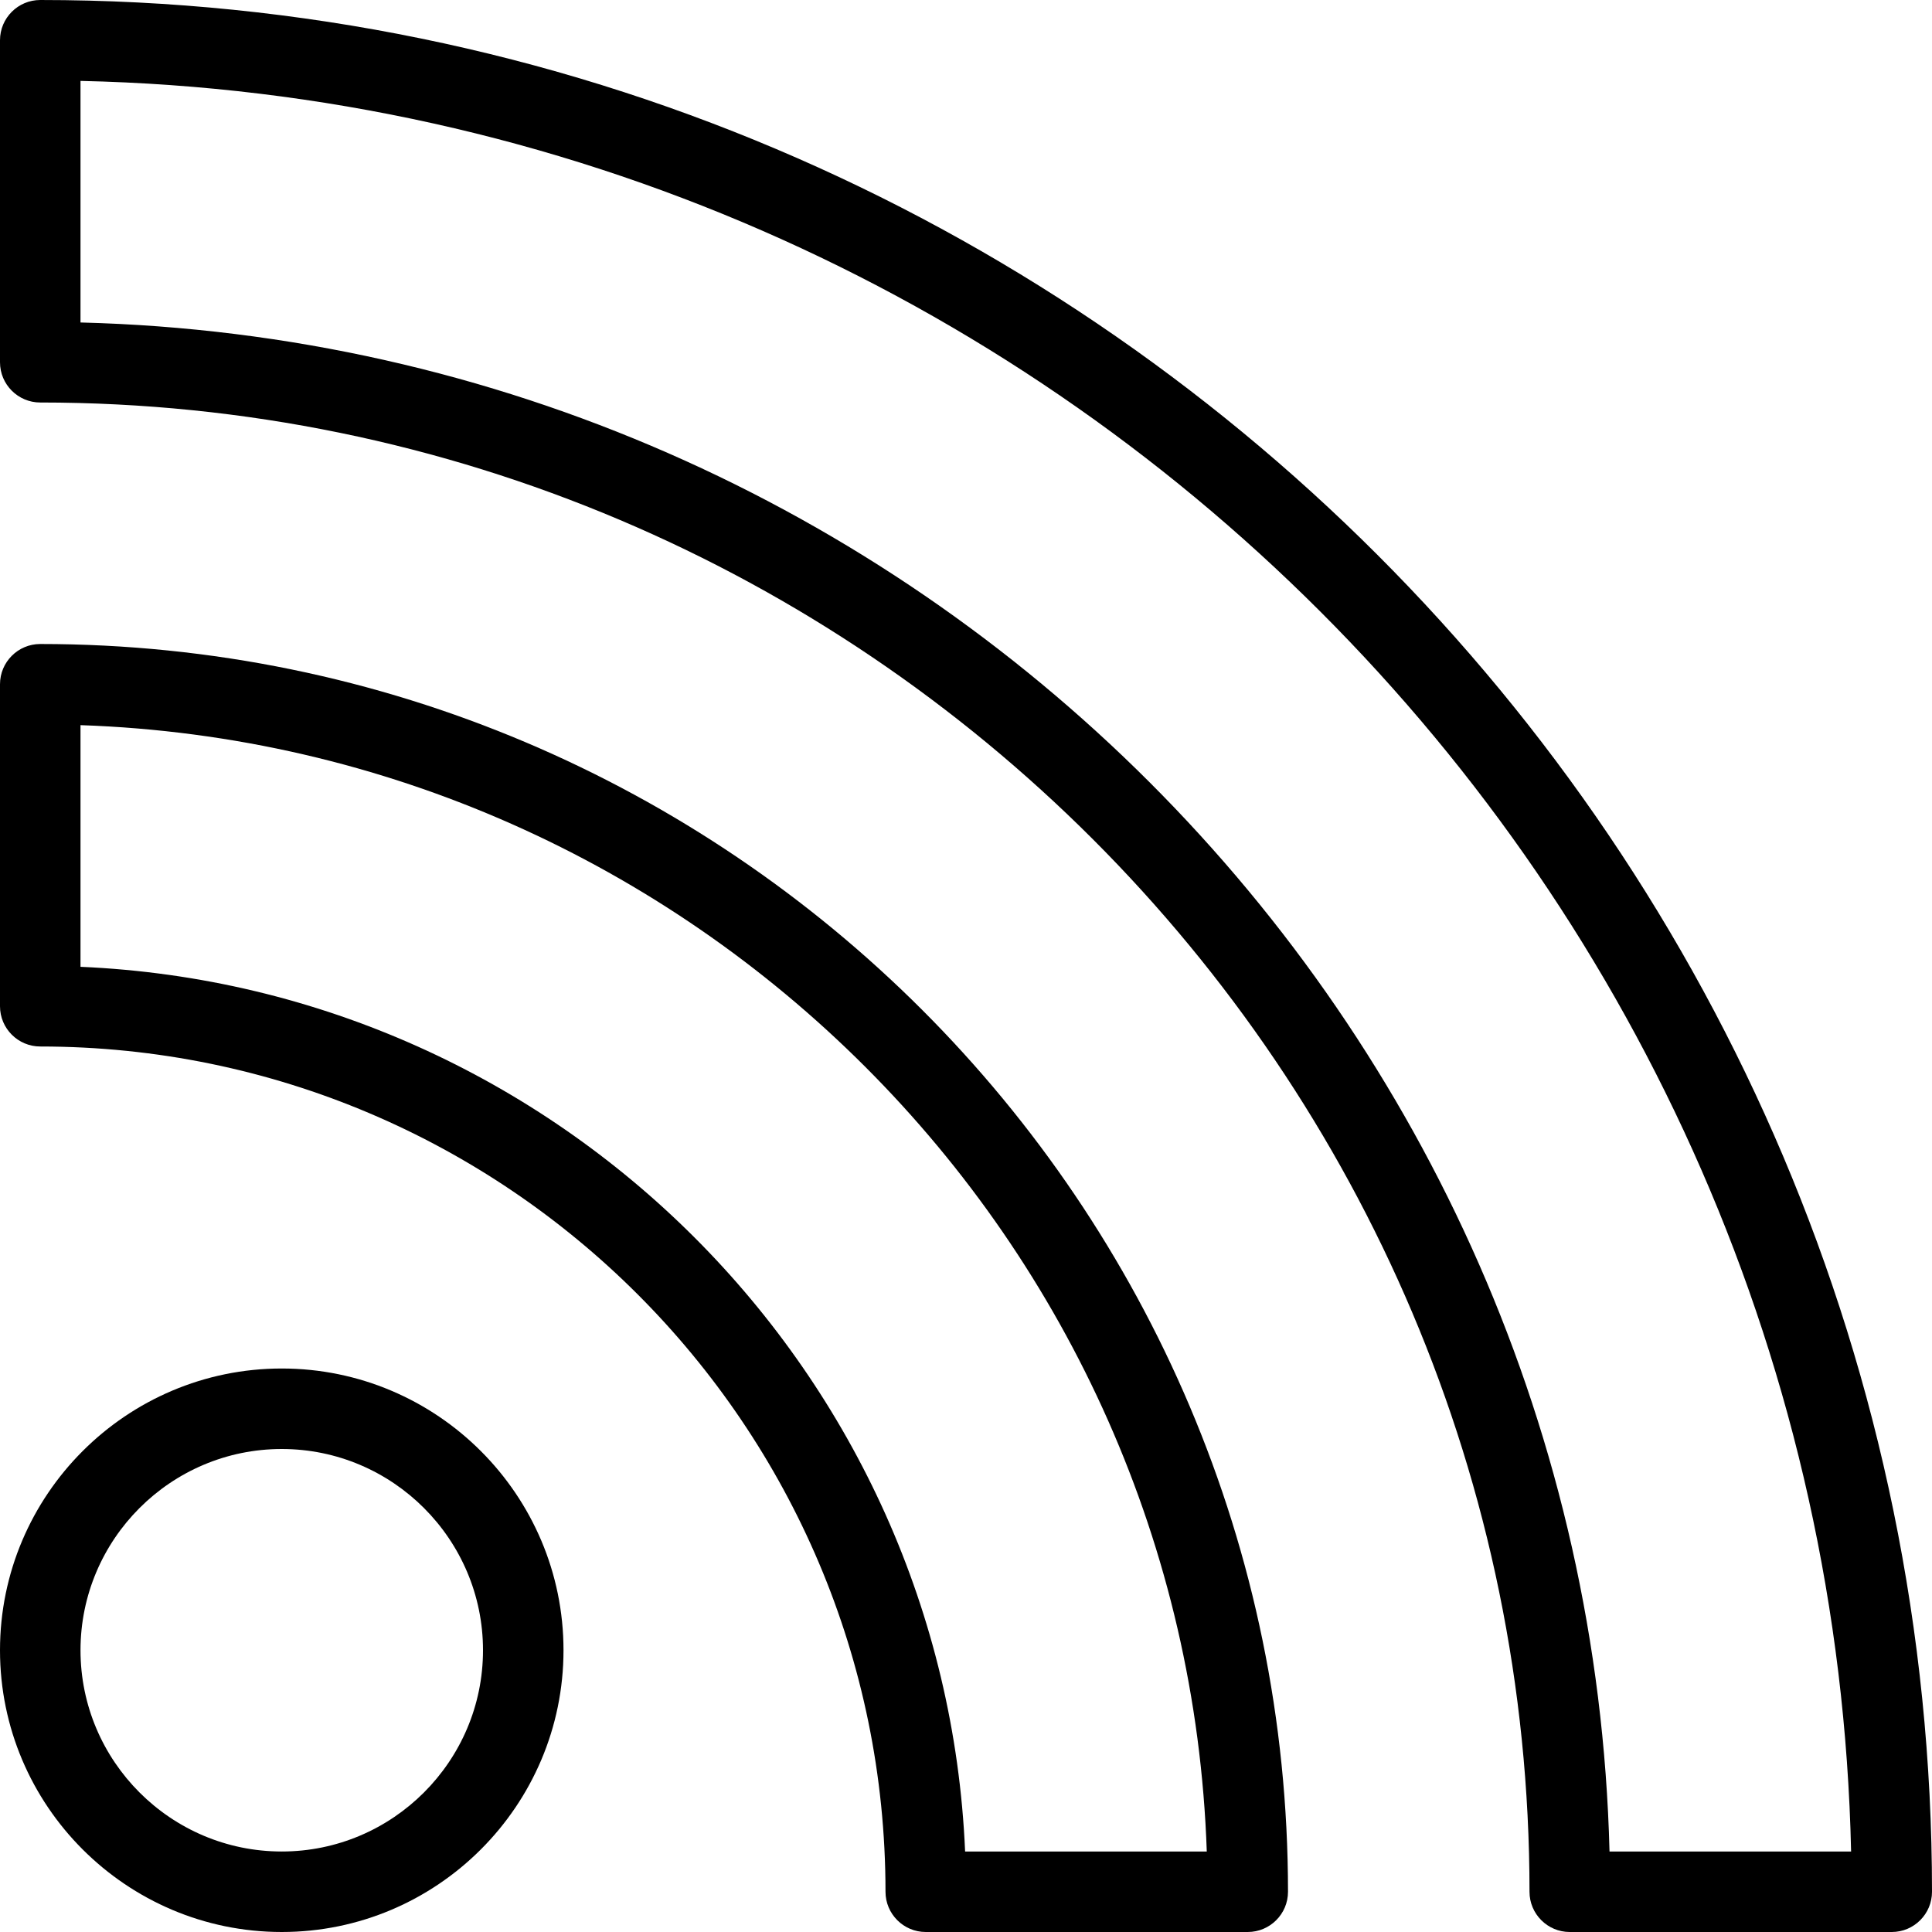 <?xml version="1.0" encoding="iso-8859-1"?>
<!-- Generator: Adobe Illustrator 19.0.0, SVG Export Plug-In . SVG Version: 6.00 Build 0)  -->
<svg version="1.1" id="Capa_1" xmlns="http://www.w3.org/2000/svg" xmlns:xlink="http://www.w3.org/1999/xlink" x="0px" y="0px"
	 viewBox="0 0 512 512" style="enable-background:new 0 0 512 512;" xml:space="preserve">
<g>
	<g>
		<path d="M10.667,0C4.779,0,0,4.779,0,10.667V96c0,5.888,4.779,10.667,10.667,10.667c217.621,0,394.667,177.045,394.667,394.667
			c0,5.888,4.779,10.667,10.667,10.667h85.333c5.888,0,10.667-4.779,10.667-10.667C512,224.896,287.104,0,10.667,0z
			 M426.539,490.667C420.928,269.76,242.24,91.072,21.333,85.461V21.44c256.213,5.632,463.595,213.013,469.227,469.227H426.539z"/>
	</g>
</g>
<g>
	<g>
		<path d="M10.667,170.667C4.779,170.667,0,175.445,0,181.333v85.333c0,5.888,4.779,10.667,10.667,10.667
			c123.52,0,224,100.48,224,224c0,5.888,4.779,10.667,10.667,10.667h85.333c5.888,0,10.667-4.779,10.667-10.667
			C341.333,318.997,193.003,170.667,10.667,170.667z M255.765,490.667c-5.461-126.805-107.627-228.971-234.432-234.453v-64.043
			c162.112,5.547,292.949,136.384,298.475,298.496H255.765z"/>
	</g>
</g>
<g>
	<g>
		<path d="M74.667,362.667C33.493,362.667,0,396.16,0,437.333S33.493,512,74.667,512s74.667-33.493,74.667-74.667
			S115.84,362.667,74.667,362.667z M74.667,490.667c-29.397,0-53.333-23.936-53.333-53.333S45.269,384,74.667,384
			S128,407.936,128,437.333S104.064,490.667,74.667,490.667z"/>
	</g>
</g>
<g>
</g>
<g>
</g>
<g>
</g>
<g>
</g>
<g>
</g>
<g>
</g>
<g>
</g>
<g>
</g>
<g>
</g>
<g>
</g>
<g>
</g>
<g>
</g>
<g>
</g>
<g>
</g>
<g>
</g>
</svg>

